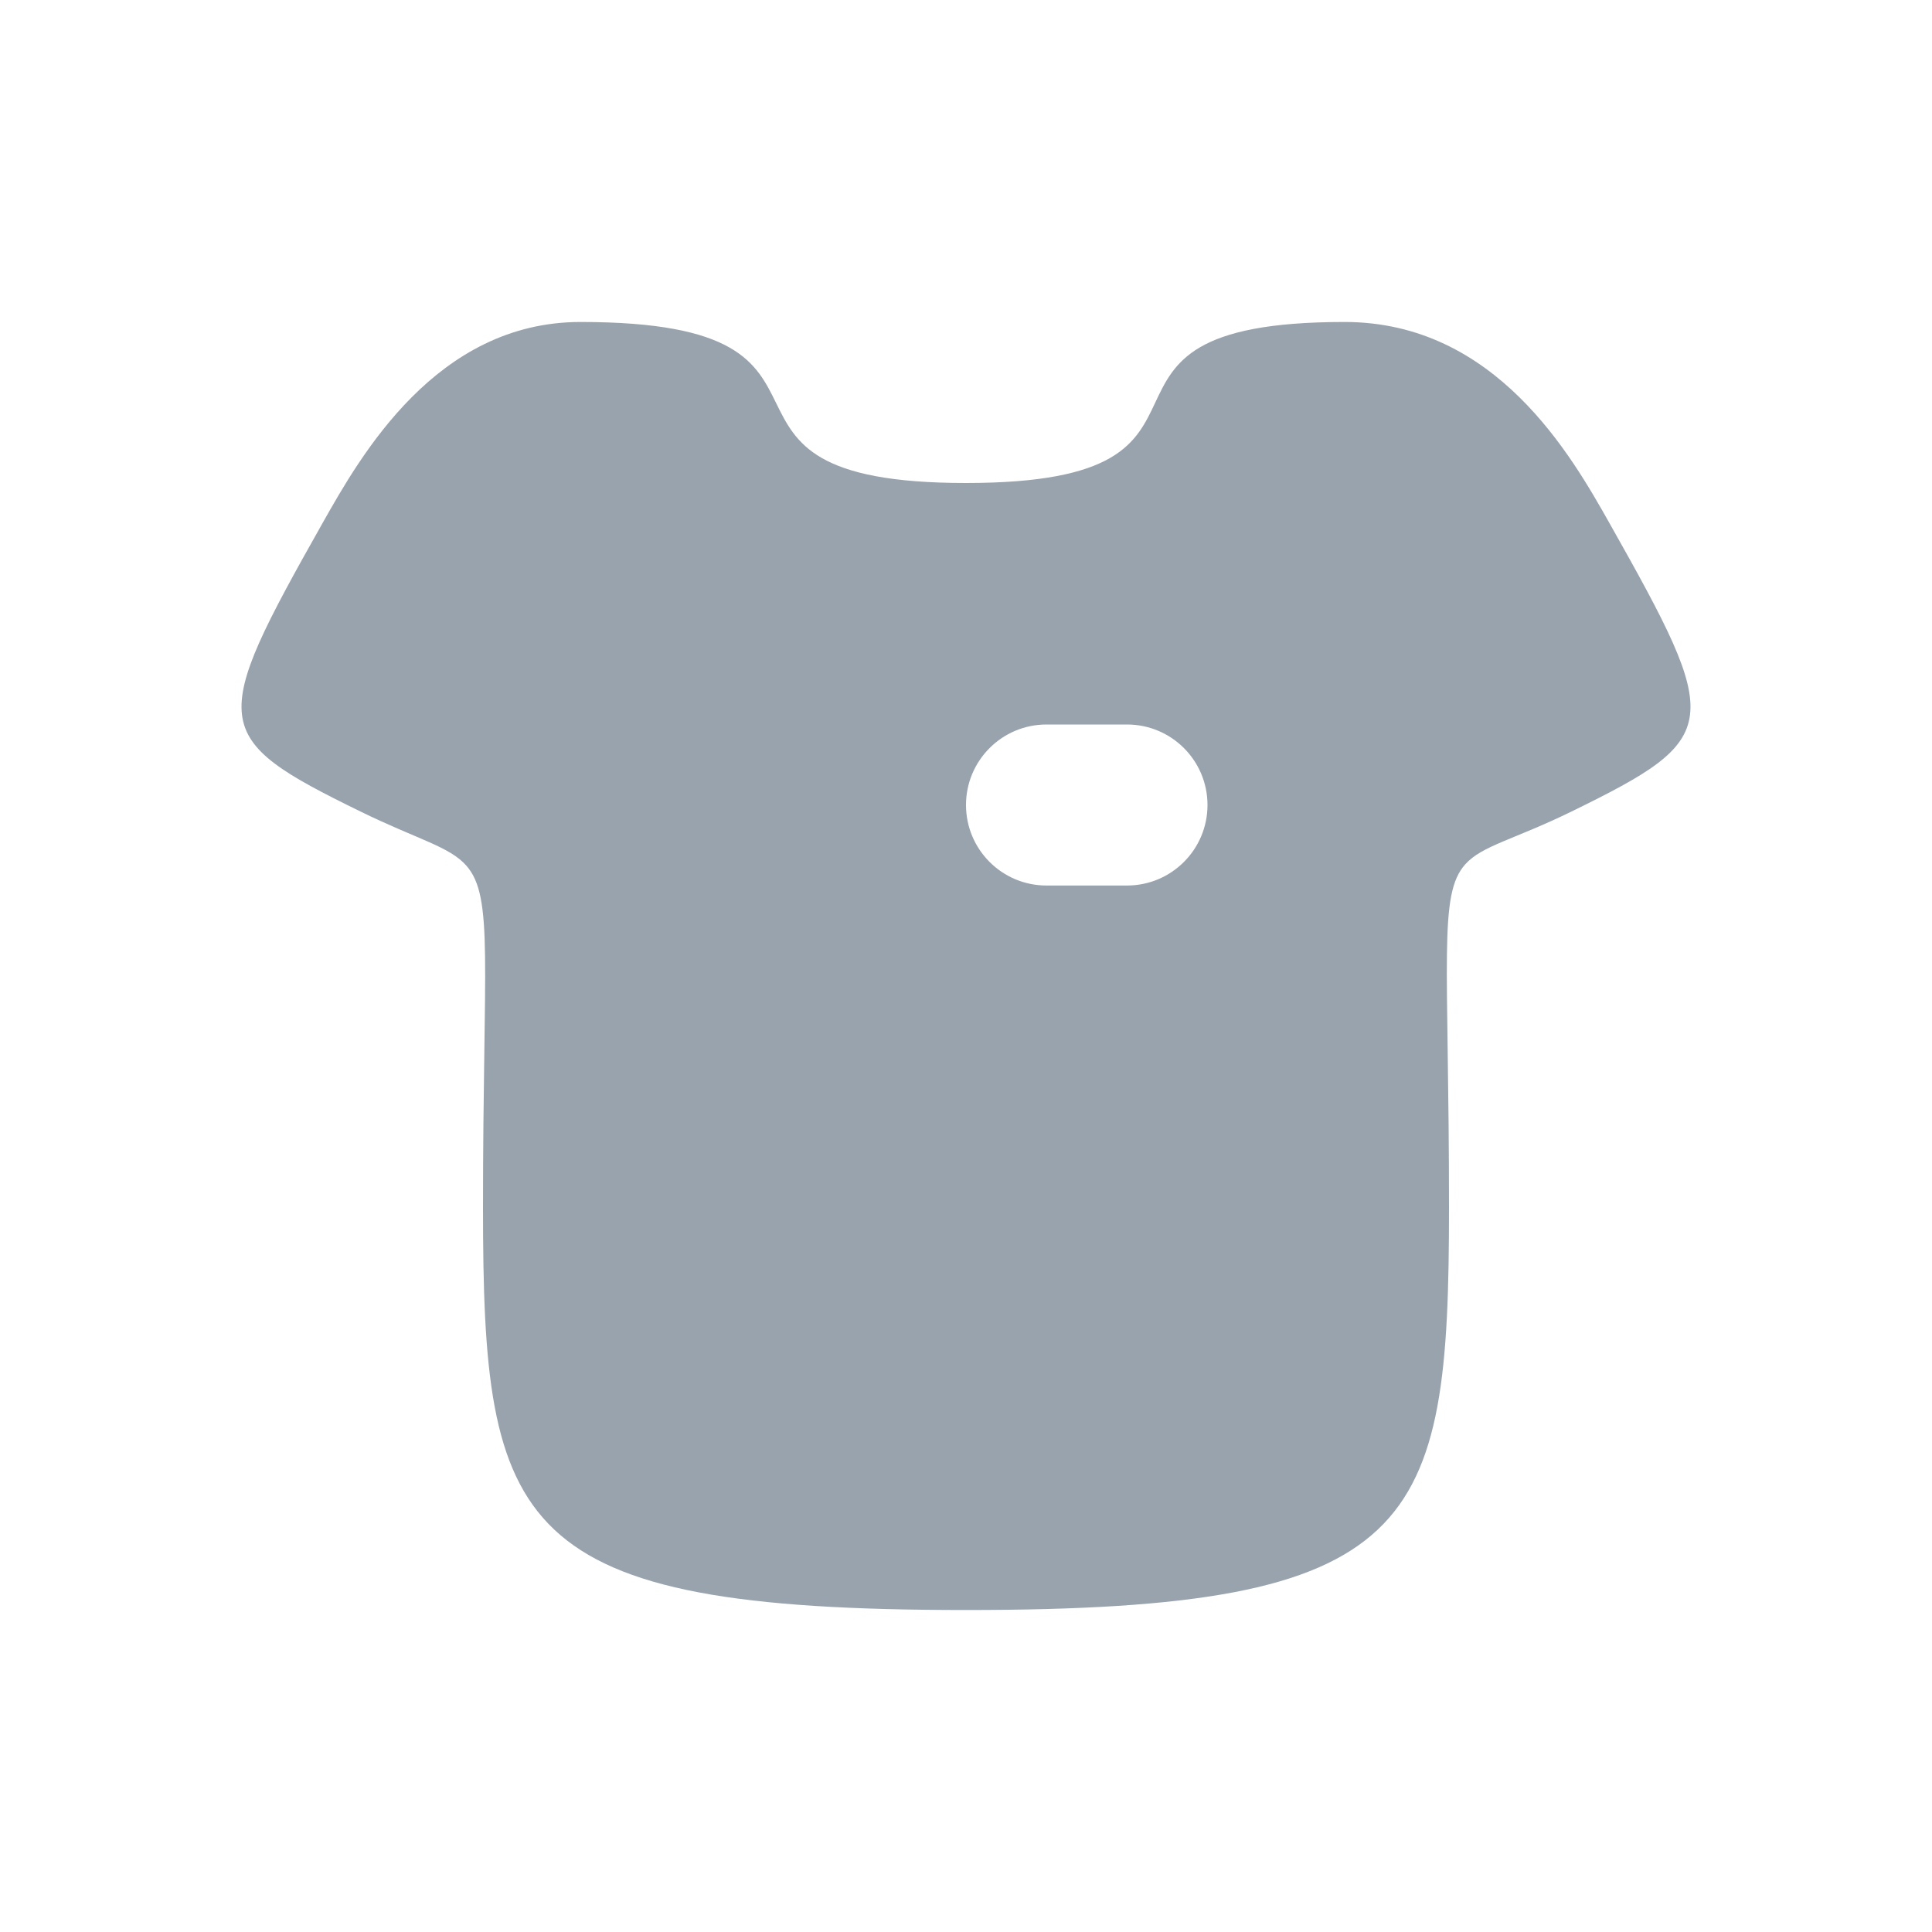 <svg width="32" height="32" viewBox="0 0 32 32" fill="none" xmlns="http://www.w3.org/2000/svg">
<path d="M8 20C8 25.333 8.476 26.667 16 26.667C23.524 26.667 24 25.333 24 20C24 15.887 23.819 14.819 24.269 14.316C24.549 14.004 25.071 13.91 26.032 13.44C28.54 12.213 28.54 12 26.659 8.667C26.032 7.556 24.778 5.333 22.27 5.333C19.762 5.333 19.449 6 19.135 6.667C18.822 7.333 18.508 8 16 8C13.506 8 13.182 7.341 12.856 6.678C12.527 6.008 12.195 5.333 9.616 5.333C7.222 5.333 5.968 7.556 5.341 8.667C3.46 12 3.46 12.213 5.968 13.44C6.924 13.908 7.446 14.019 7.727 14.341C8.182 14.863 8 15.941 8 20ZM17.333 12H18.667C19.403 12 20 12.597 20 13.333C20 14.07 19.403 14.667 18.667 14.667H17.333C16.597 14.667 16 14.07 16 13.333C16 12.597 16.597 12 17.333 12Z" fill="#001A34" fill-opacity="0.4"/>
</svg>
